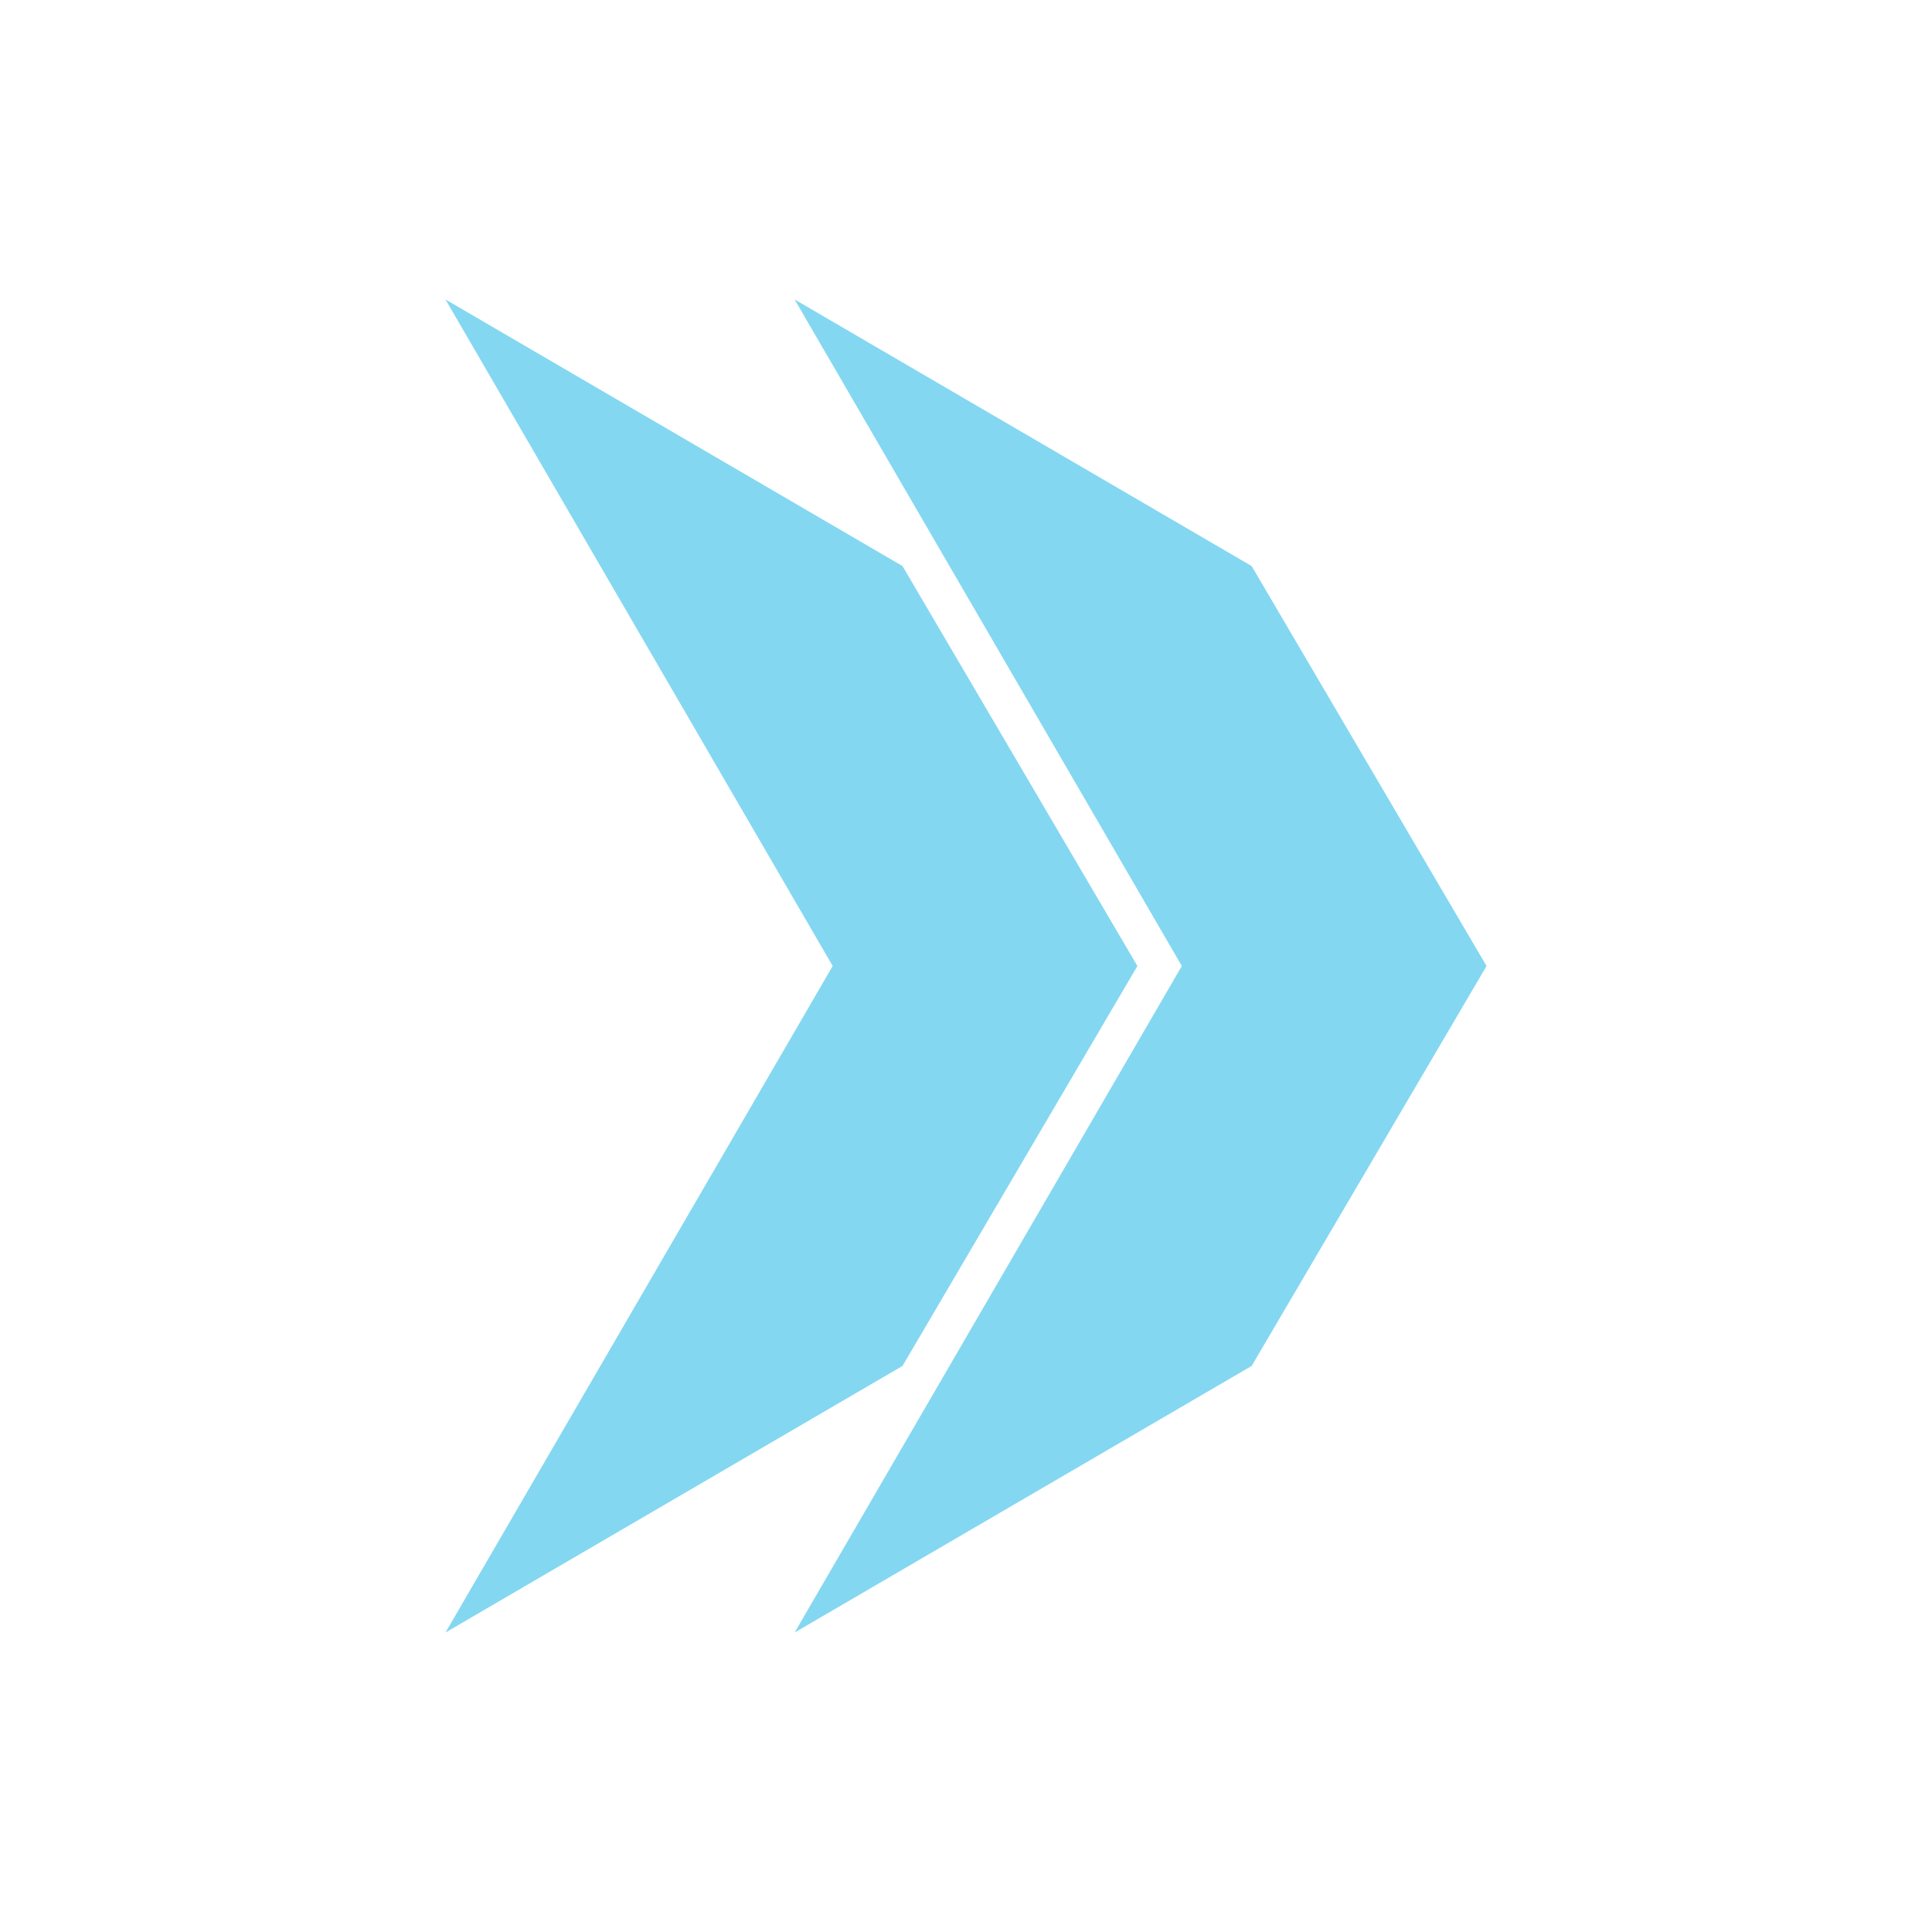 <svg xmlns="http://www.w3.org/2000/svg" xmlns:xlink="http://www.w3.org/1999/xlink" width="100" height="100" viewBox="0 0 100 100"><g><g transform="translate(50 50) scale(0.69 0.69) rotate(-90) translate(-50 -50)" style="fill:#84d7f1"><svg fill="#84d7f1" xmlns="http://www.w3.org/2000/svg" xmlns:xlink="http://www.w3.org/1999/xlink" xml:space="preserve" version="1.1" style="shape-rendering:geometricPrecision;text-rendering:geometricPrecision;image-rendering:optimizeQuality;" viewBox="0 0 210 164" x="0px" y="0px" fill-rule="evenodd" clip-rule="evenodd"><defs><style type="text/css">
   
    .fil0 {fill:#84d7f1;fill-rule:nonzero}
   
  </style></defs><g><g><polygon class="fil0" points="210,0 168,72 105,109 42,72 0,0 105,61 "></polygon><polygon class="fil0" points="210,55 168,127 105,164 42,127 0,55 105,116 "></polygon></g></g></svg></g></g></svg>